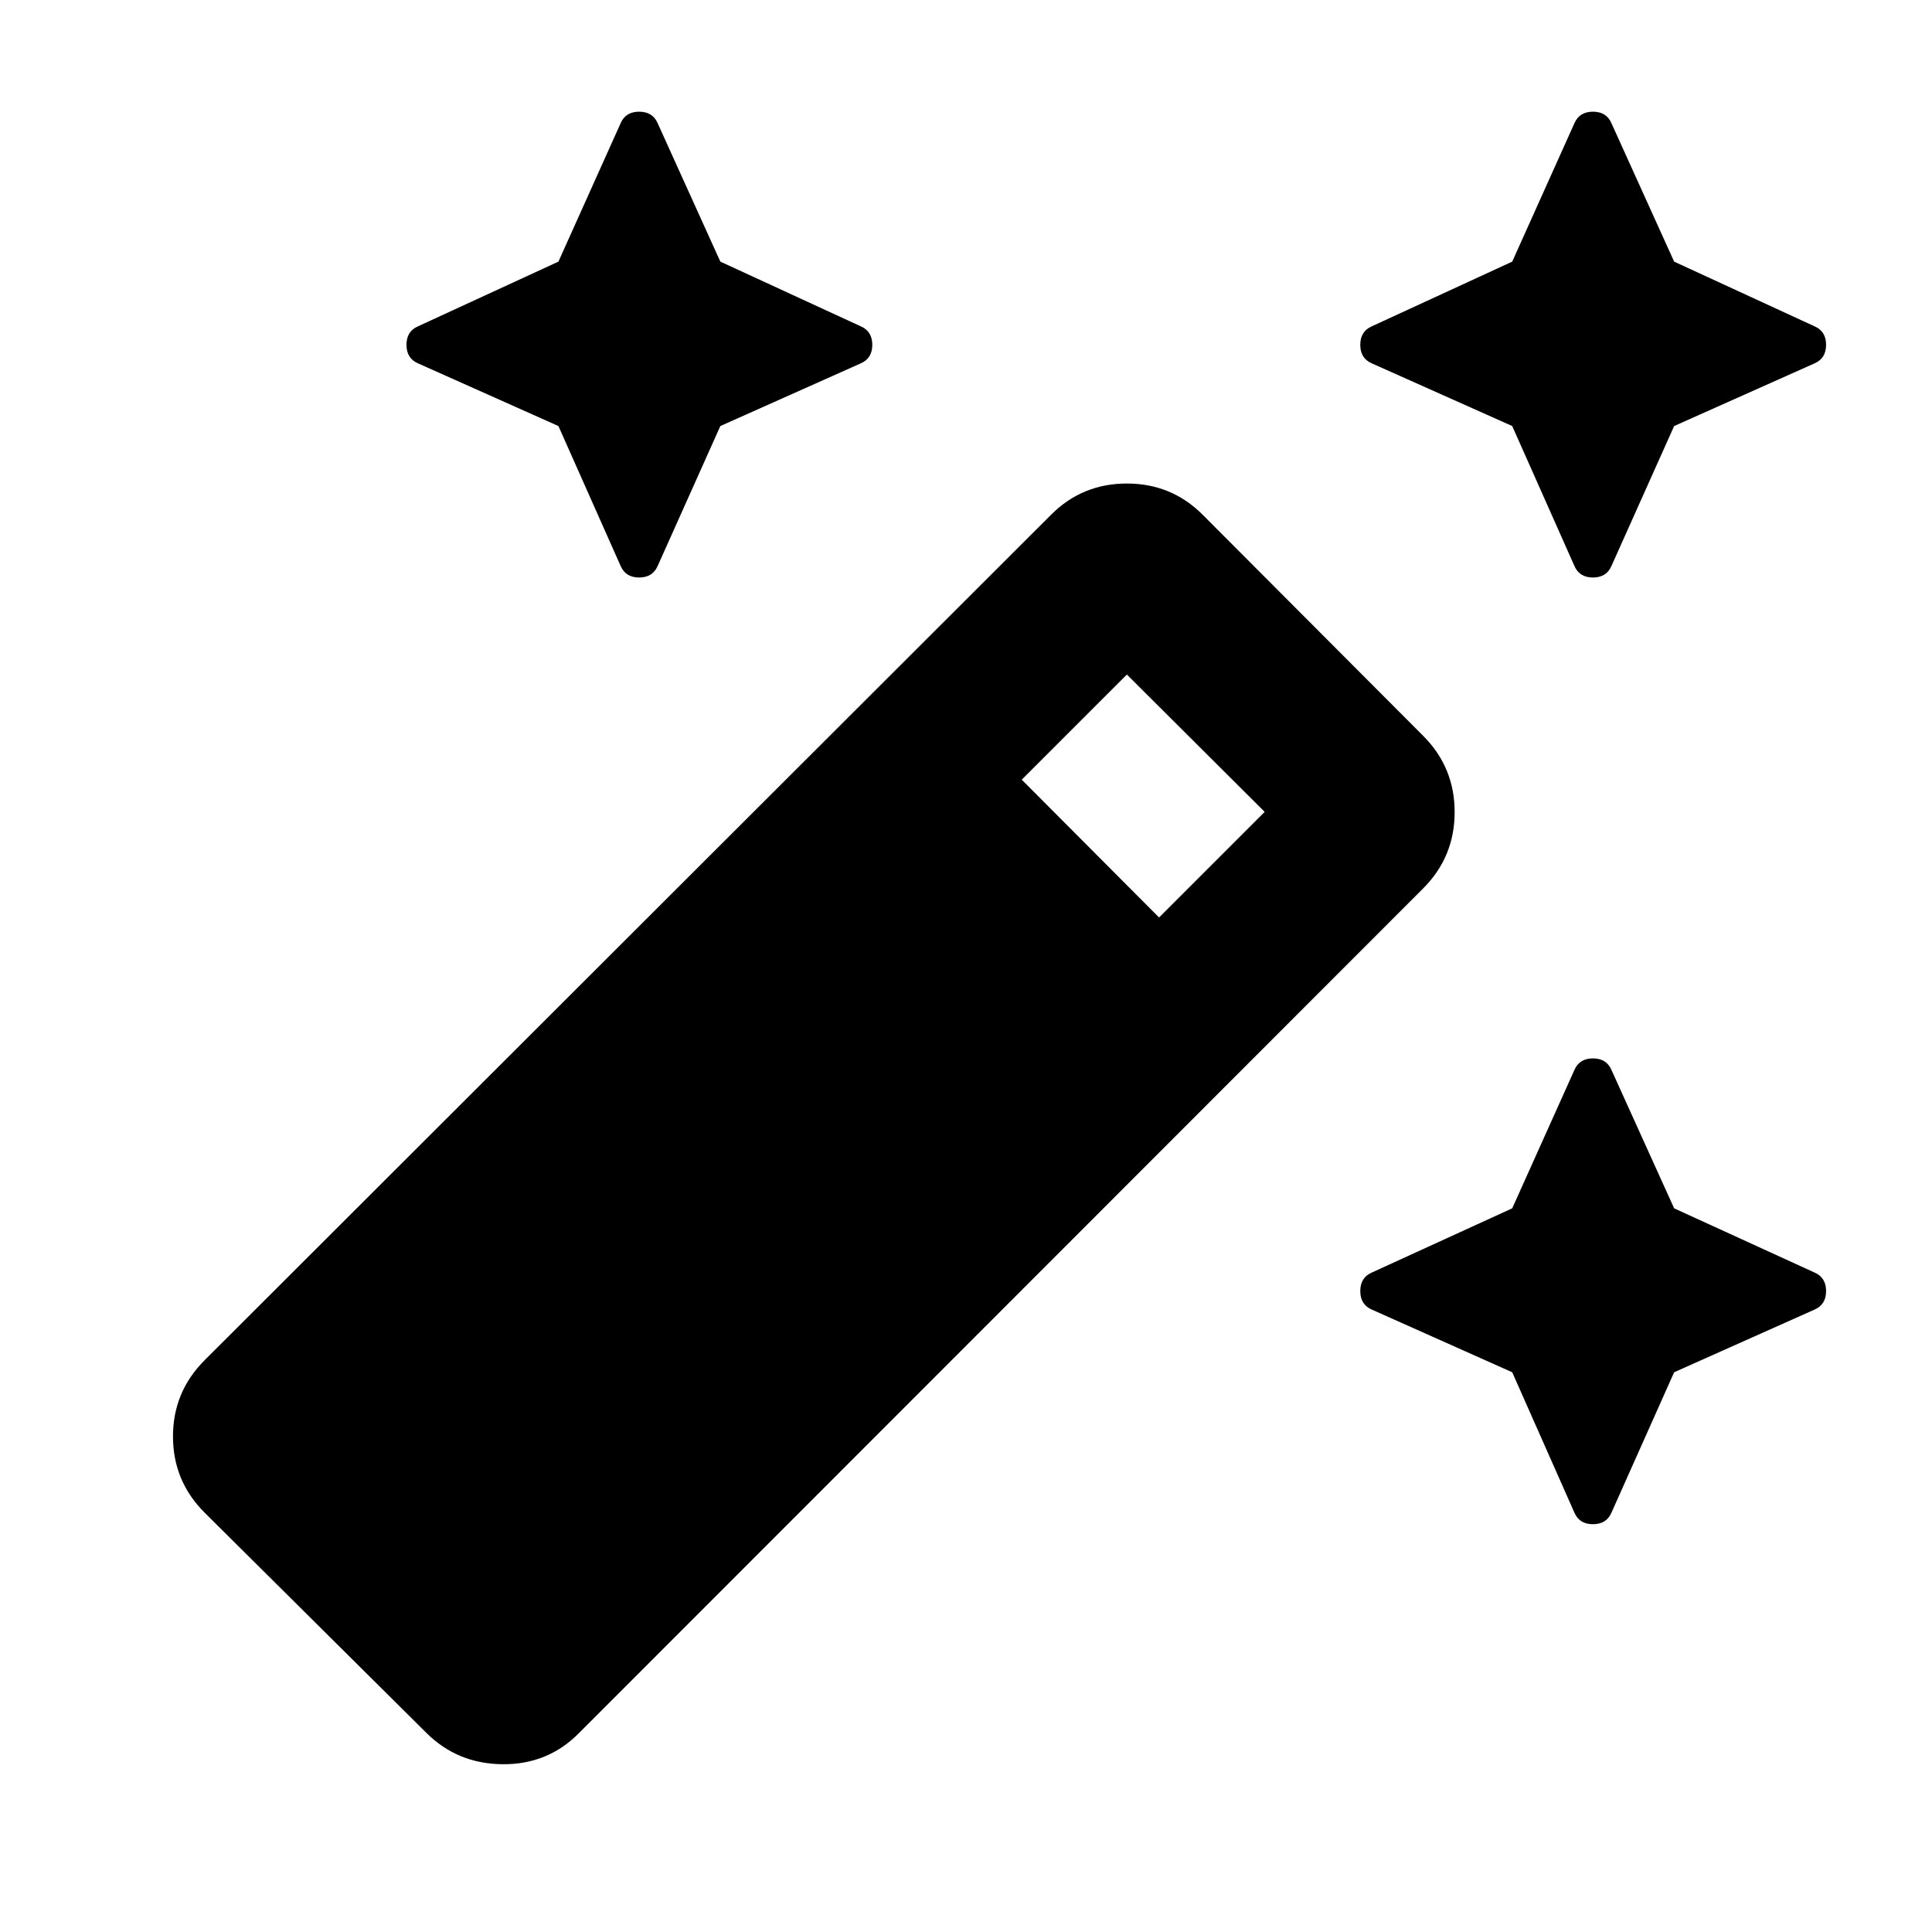 <svg xmlns="http://www.w3.org/2000/svg" height="20" viewBox="0 -960 960 960" width="20"><path d="m751.413-748.304-69.783-31.152q-5.717-2.479-5.717-9.196 0-6.718 5.717-9.196L751.413-830l30.913-68.783q2.478-5.717 9.196-5.717 6.717 0 9.195 5.717L831.87-830l69.782 32.152q5.718 2.478 5.718 9.196 0 6.717-5.718 9.196l-69.782 31.152-31.153 69.543q-2.478 5.718-9.195 5.718-6.718 0-9.196-5.718l-30.913-69.543Zm-473.935 0-69.783-31.152q-5.717-2.479-5.717-9.196 0-6.718 5.717-9.196L277.478-830l30.913-68.783q2.478-5.717 9.196-5.717 6.717 0 9.195 5.717L357.934-830l69.783 32.152q5.718 2.478 5.718 9.196 0 6.717-5.718 9.196l-69.783 31.152-31.152 69.543q-2.478 5.718-9.195 5.718-6.718 0-9.196-5.718l-30.913-69.543ZM751.413-278.13l-69.783-31.152q-5.717-2.478-5.717-9.196 0-6.717 5.717-9.195l69.783-31.914 30.913-68.782q2.478-5.718 9.196-5.718 6.717 0 9.195 5.718l31.153 68.782 69.782 31.914q5.718 2.478 5.718 9.195 0 6.718-5.718 9.196L831.87-278.13l-31.153 69.783q-2.478 5.717-9.195 5.717-6.718 0-9.196-5.717l-30.913-69.783ZM211.761-99.043 101.63-208.413q-15.674-15.674-15.674-37.826t15.674-37.826l420.718-420.239q15.434-15.435 37.587-15.435 22.152 0 37.587 15.435l109.609 109.891q15.674 15.674 15.674 37.946t-15.674 37.946L287.413-98.565q-15.435 15.435-37.826 15.196-22.391-.24-37.826-15.674ZM575.935-504.11l52.478-52.478-68.478-68.239-52.239 52.239 68.239 68.478Z"/></svg>